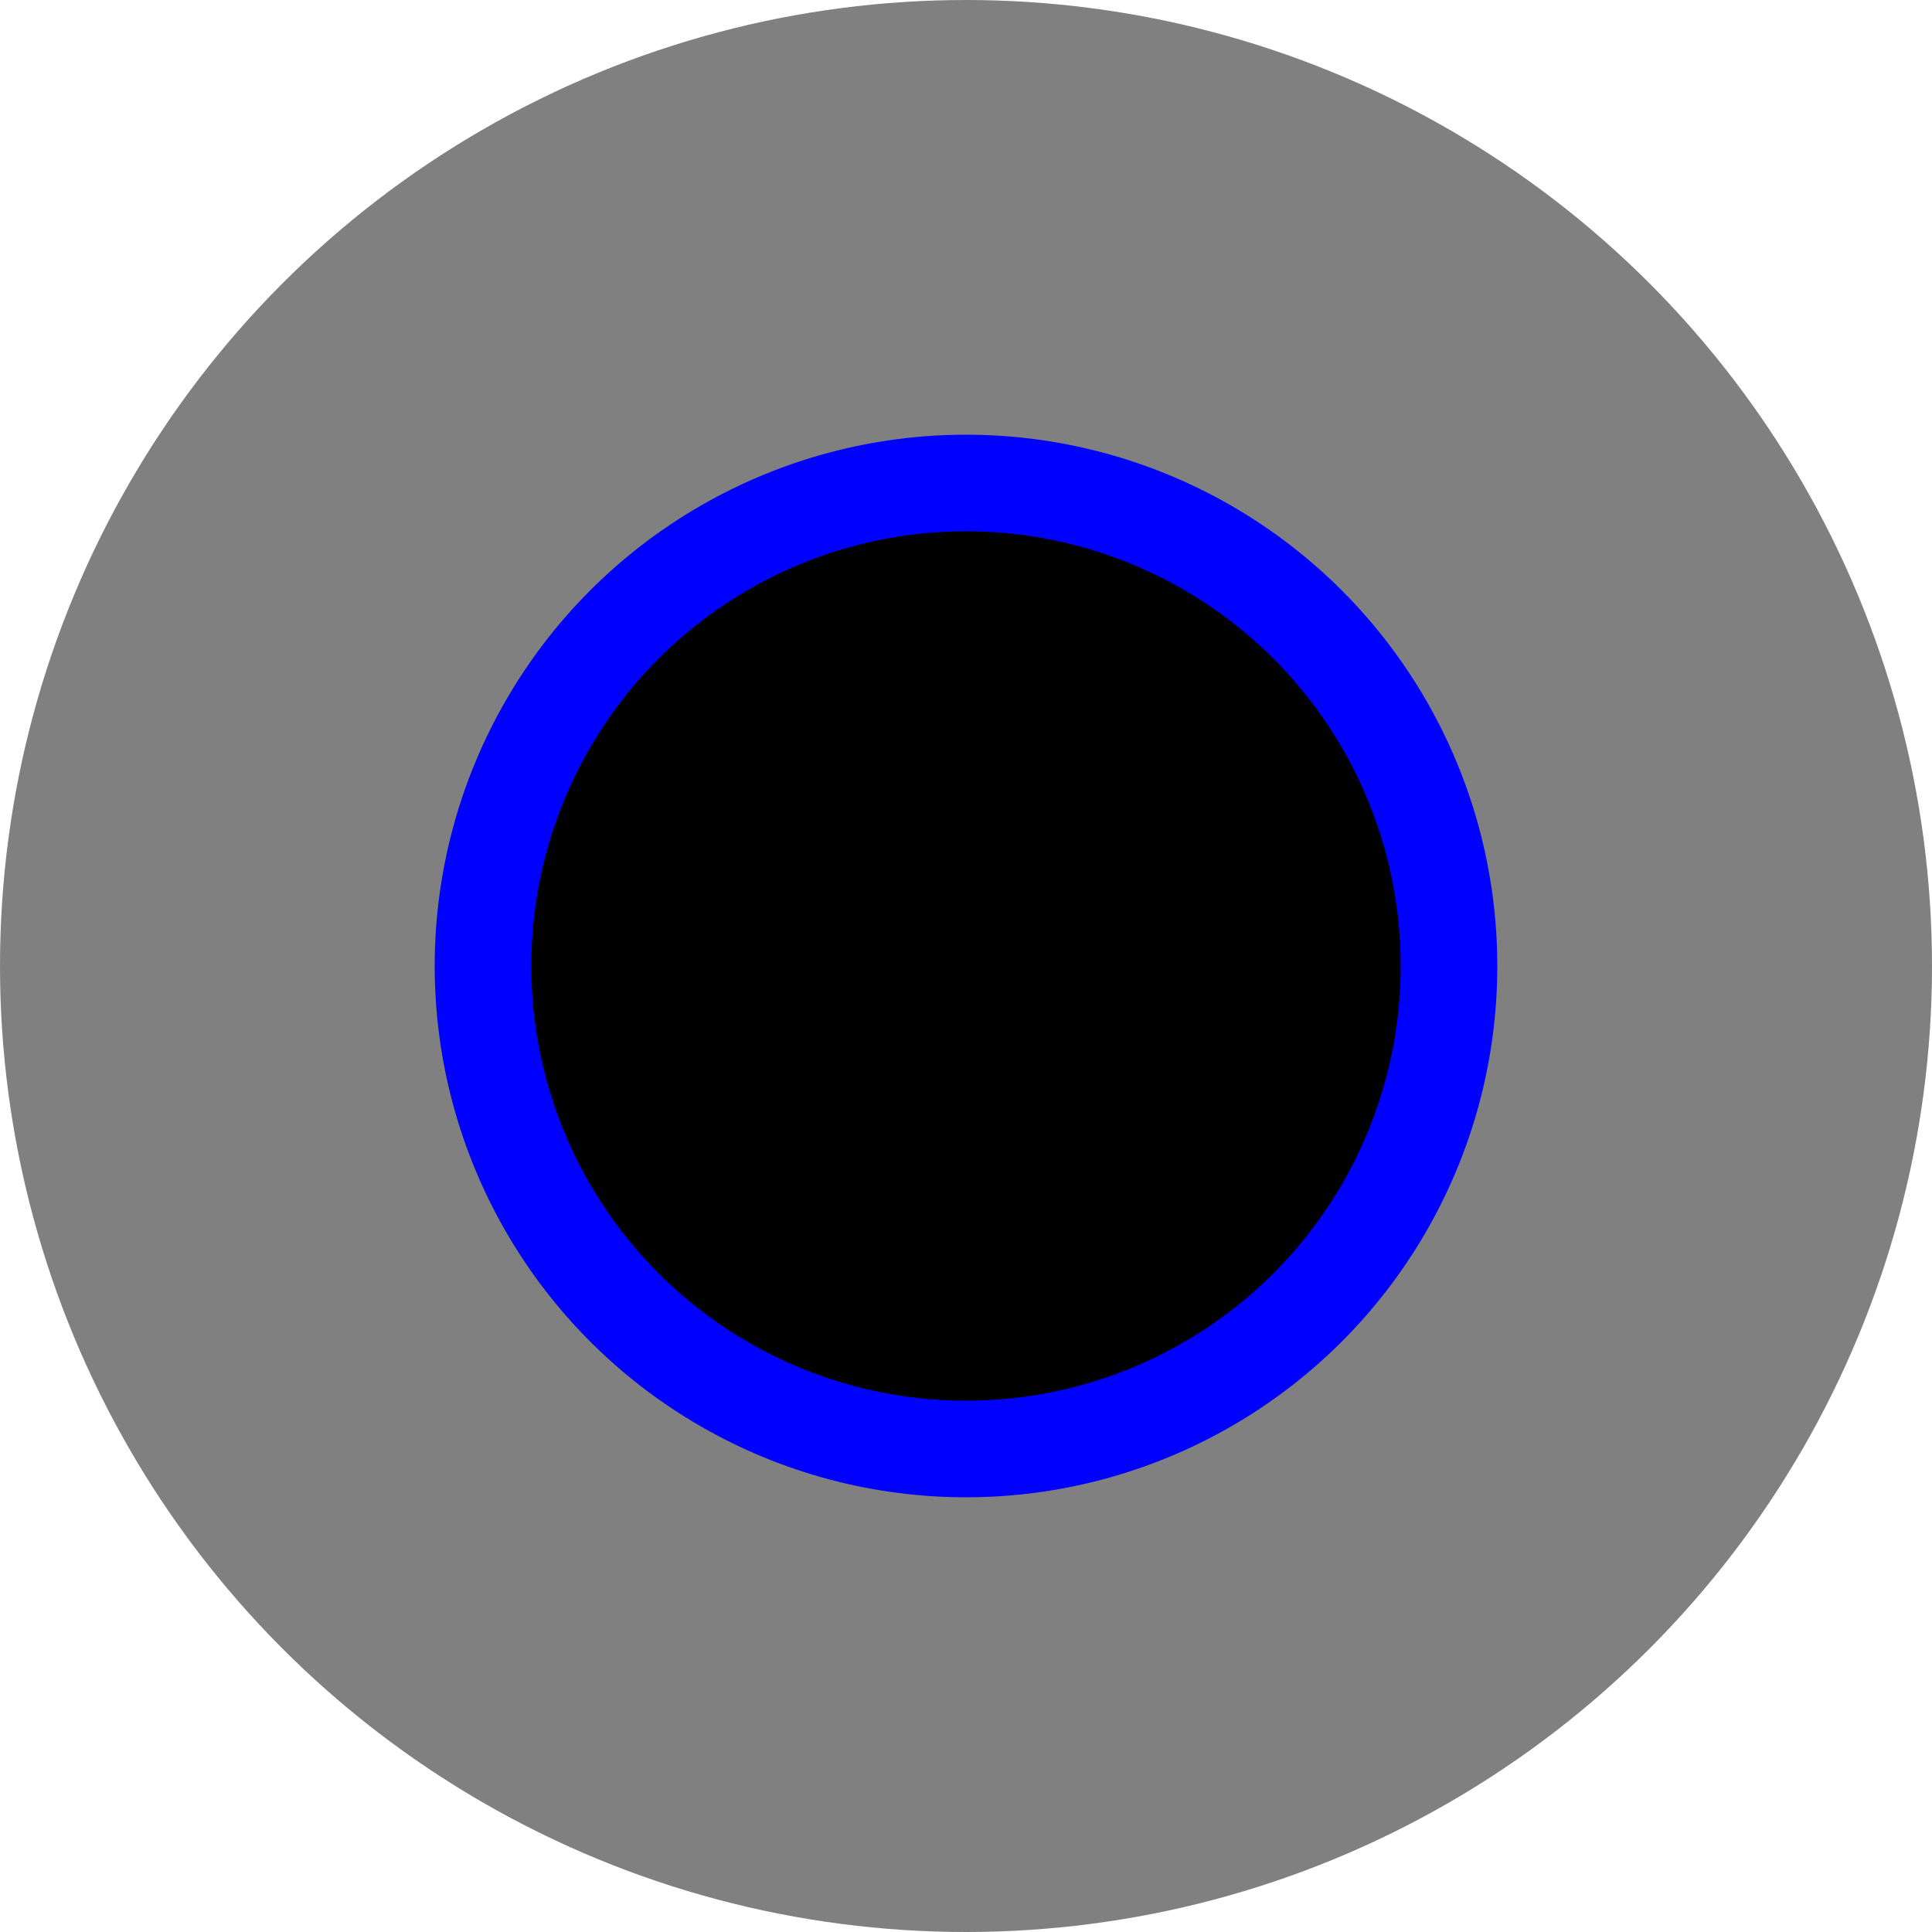 <?xml version="1.0" encoding="UTF-8" standalone="no"?>
<svg
   xmlns="http://www.w3.org/2000/svg"
   version="1.1"
   width="4mm"
   height="4mm"
   viewBox="0 0 4 4">
  <circle
     style="opacity:1;fill:#808080;fill-opacity:1;stroke:none"
     cx="2"
     cy="2"
     r="2" />
  <circle
     style="opacity:1;fill:#000000;fill-opacity:1;stroke:#0000ff;stroke-width:0.2;stroke-opacity:1;paint-order:markers stroke fill"
     cx="2"
     cy="2"
     r="1" />
</svg>
